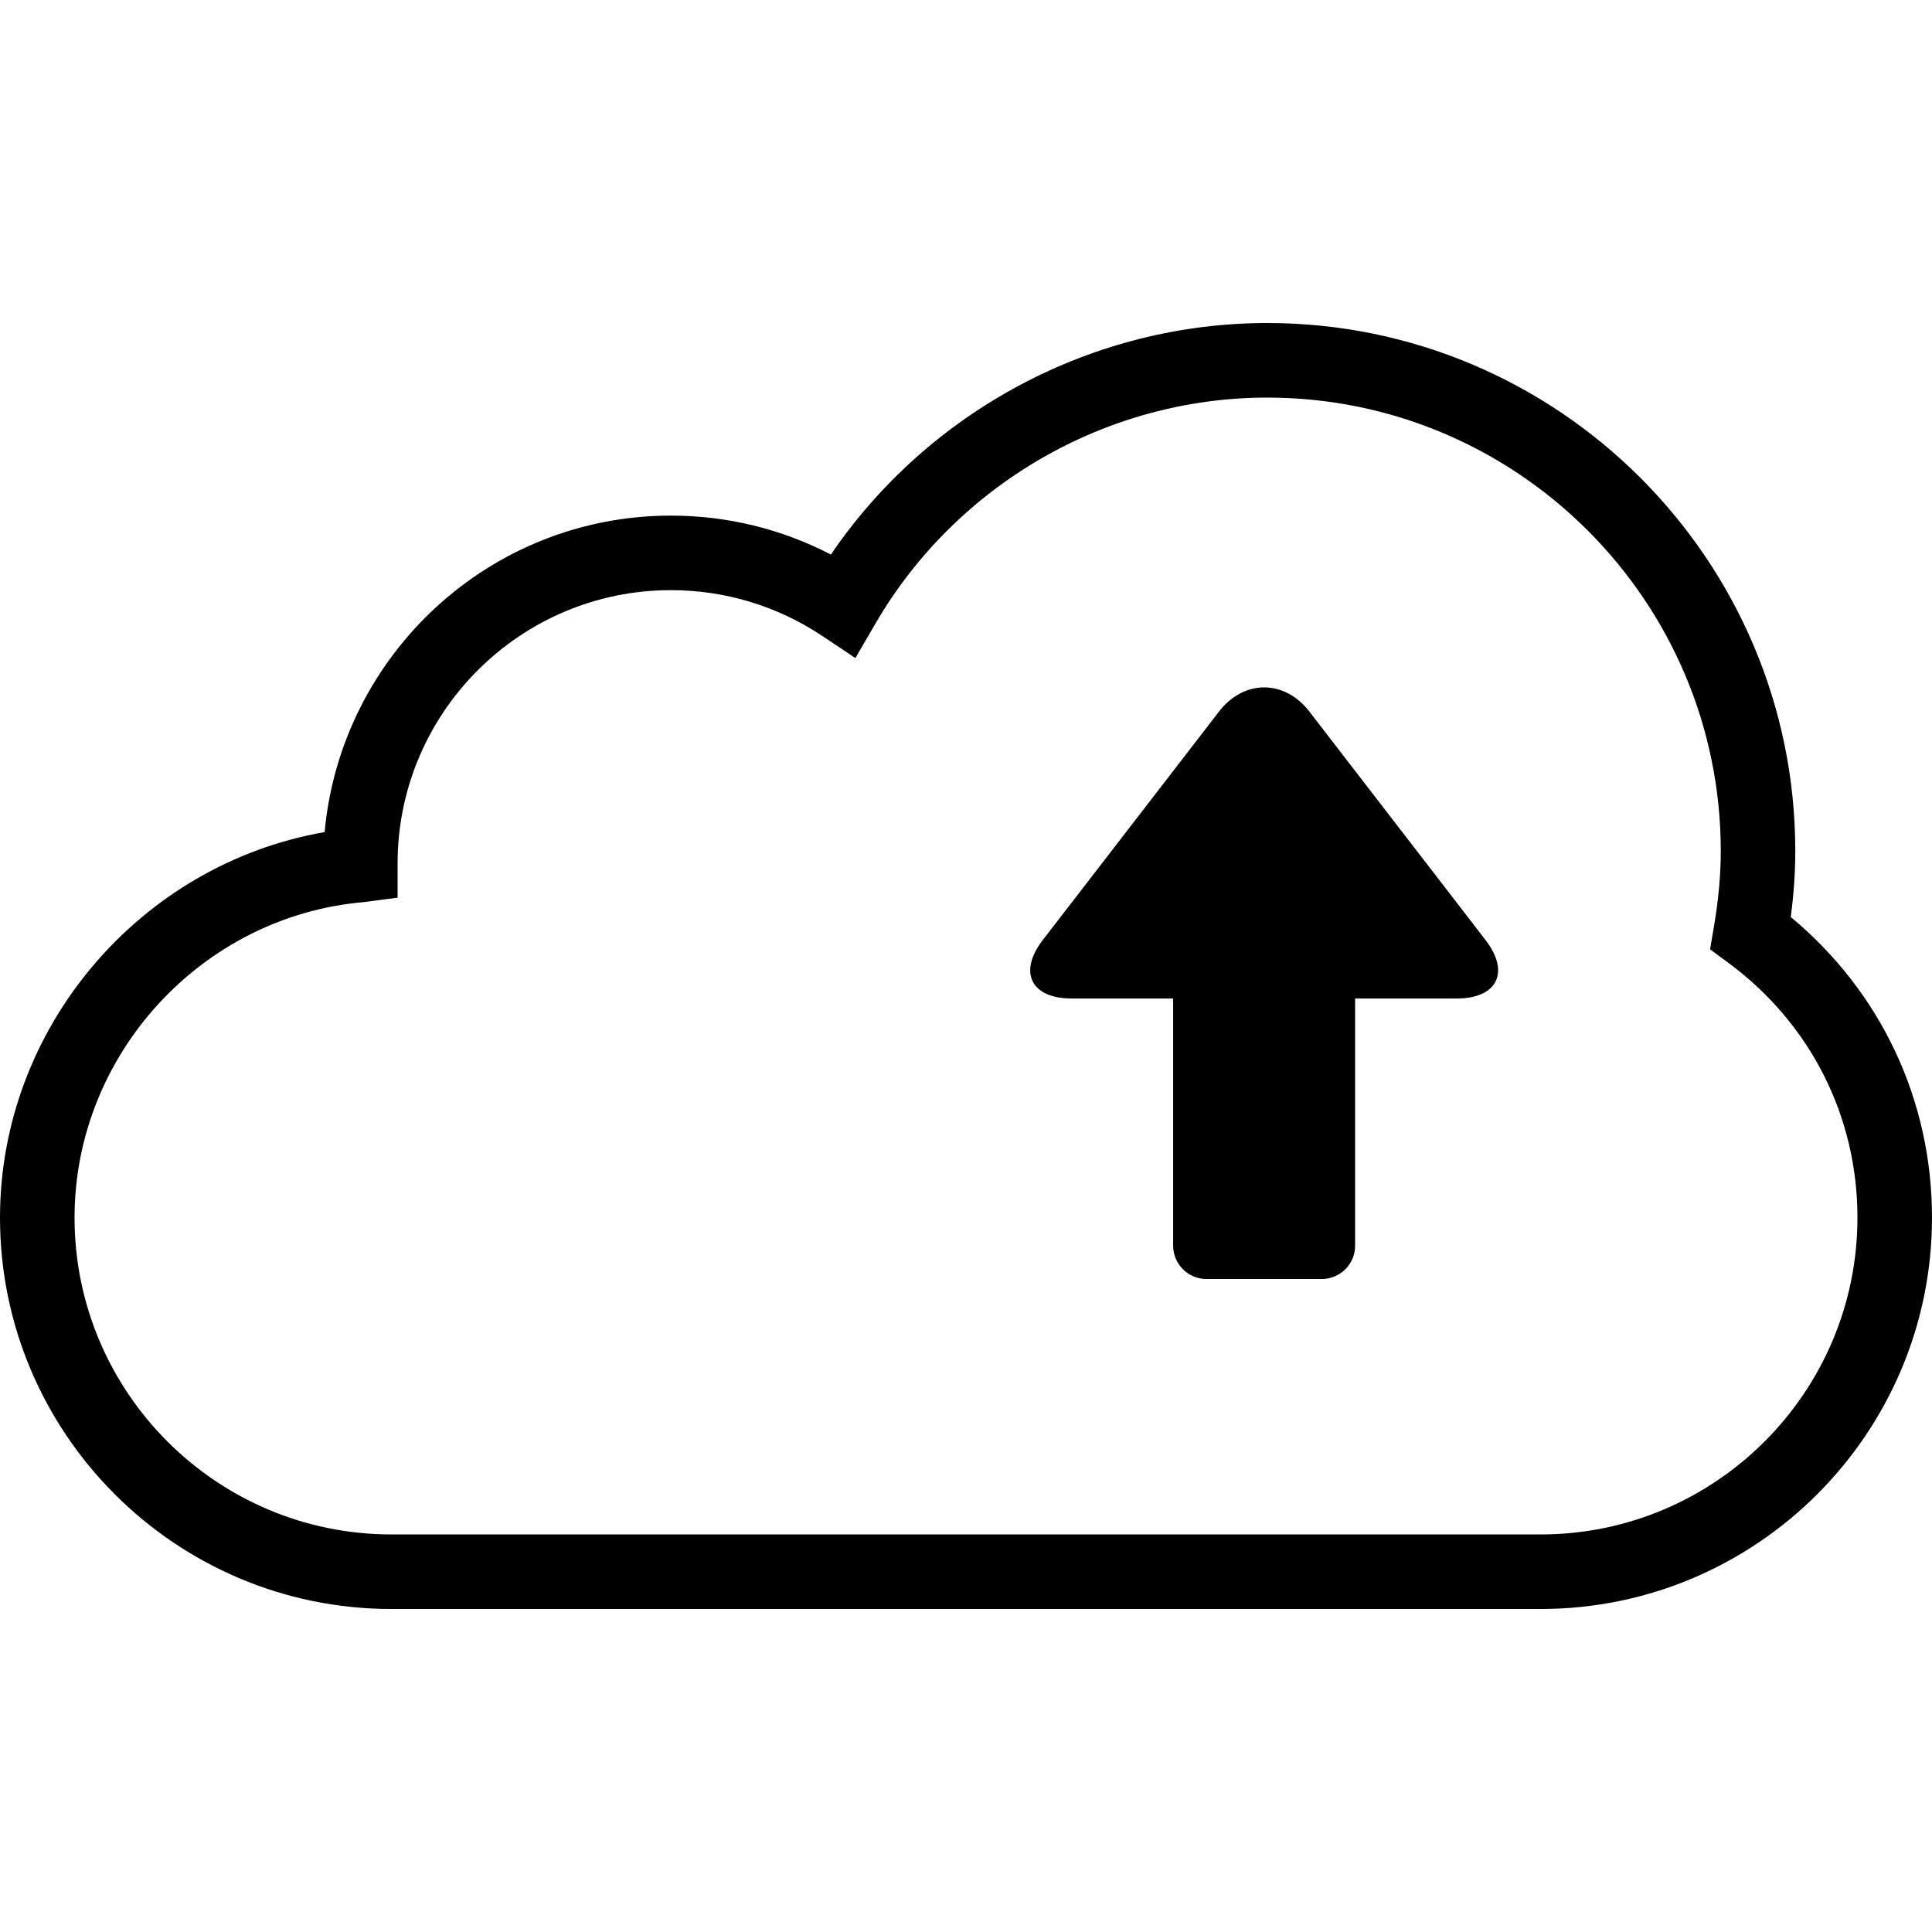 <?xml version="1.0" encoding="iso-8859-1"?>
<!-- Generator: Adobe Illustrator 19.1.0, SVG Export Plug-In . SVG Version: 6.00 Build 0)  -->
<svg version="1.1" id="Capa_1" xmlns="http://www.w3.org/2000/svg" xmlns:xlink="http://www.w3.org/1999/xlink" x="0px" y="0px"
	 viewBox="0 0 333.122 333.122" style="enable-background:new 0 0 333.122 333.122;" xml:space="preserve">
<g>
	<path d="M265.64,277.427H67.482C30.27,277.427,0,247.157,0,209.945C0,177.162,24.165,149,55.971,143.473
		c2.834-30.662,28.529-54.57,59.712-54.57c9.672,0,19.088,2.301,27.578,6.716c16.87-24.775,45.136-39.923,75.245-39.923
		c50.206,0,91.043,40.843,91.043,91.049c0,3.663-0.257,7.41-0.778,11.375c15.527,12.879,24.351,31.556,24.351,51.826
		C333.122,247.157,302.852,277.427,265.64,277.427z M115.683,101.756c-25.99,0-47.128,21.138-47.128,47.128v5.893l-5.861,0.771
		c-27.95,2.429-49.84,26.324-49.84,54.397c0,30.123,24.506,54.628,54.628,54.628H265.64c30.123,0,54.628-24.506,54.628-54.628
		c0-17.468-8.104-33.471-22.237-43.915l-3.175-2.346l0.662-3.895c0.797-4.685,1.183-8.953,1.183-13.04
		c0-43.118-35.078-78.195-78.189-78.195c-27.706,0-53.6,14.942-67.585,38.998l-3.438,5.913l-5.688-3.798
		C134.044,104.487,125.015,101.756,115.683,101.756z M202.792,132.277c-4.287,5.553-11.298,14.64-15.579,20.2l-7.404,9.589
		c-4.28,5.553-2.05,10.097,4.962,10.097h20.45c7.018,0,18.49,0,25.508,0h20.437c7.018,0,9.248-4.544,4.962-10.097l-7.391-9.589
		c-4.287-5.553-11.292-14.64-15.579-20.2l-7.391-9.589c-4.287-5.553-11.292-5.553-15.579,0L202.792,132.277z M233.654,162.805
		c0-3.181-2.571-5.752-5.752-5.752H208.03c-3.175,0-5.752,2.564-5.752,5.752v51.974c0,3.175,2.571,5.752,5.752,5.752h19.872
		c3.175,0,5.752-2.571,5.752-5.752V162.805z"/>
</g>
<g>
</g>
<g>
</g>
<g>
</g>
<g>
</g>
<g>
</g>
<g>
</g>
<g>
</g>
<g>
</g>
<g>
</g>
<g>
</g>
<g>
</g>
<g>
</g>
<g>
</g>
<g>
</g>
<g>
</g>
</svg>
